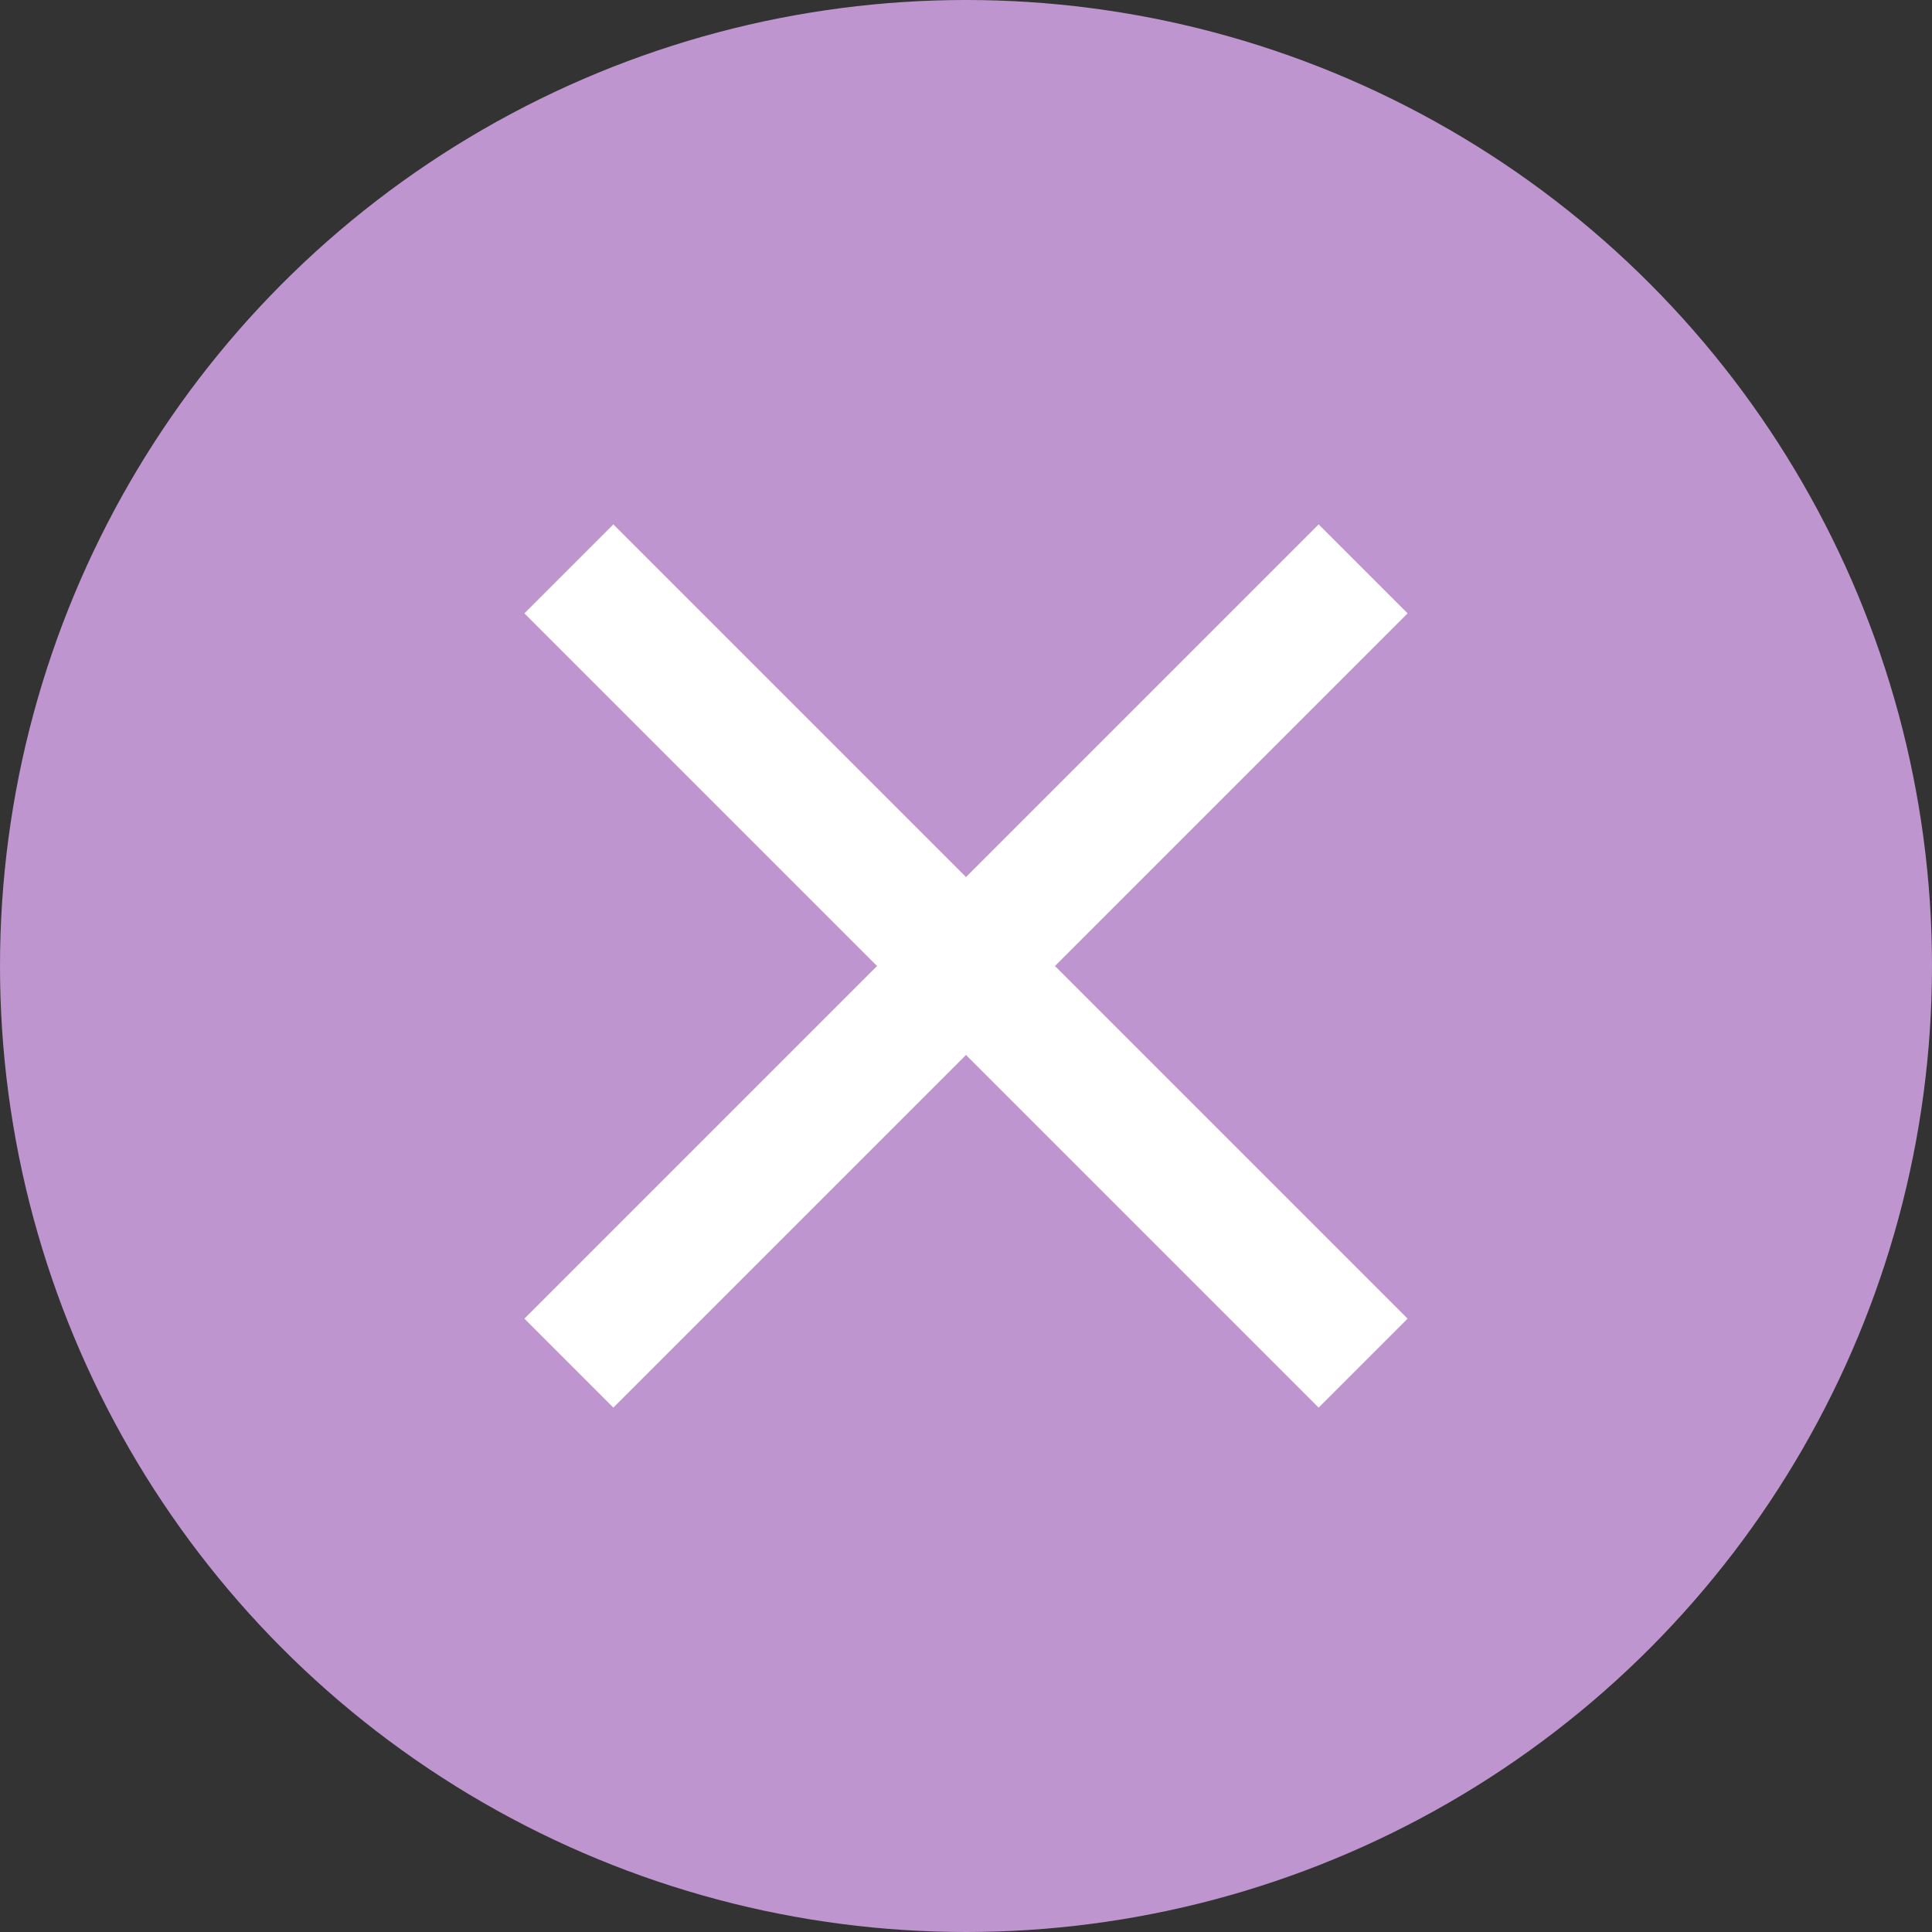 <svg width="70" height="70" viewBox="0 0 70 70" fill="none" xmlns="http://www.w3.org/2000/svg">
<rect x="0" y="0" width="70" height="70" fill="#333333" stroke="none"/>
<circle cx="35" cy="35" r="35" fill="#BE95CF"/>
<path d="M51 22.223L47.777 19L35 31.777L22.223 19L19 22.223L31.777 35L19 47.777L22.223 51L35 38.223L47.777 51L51 47.777L38.223 35L51 22.223Z" fill="white"/>
</svg>

